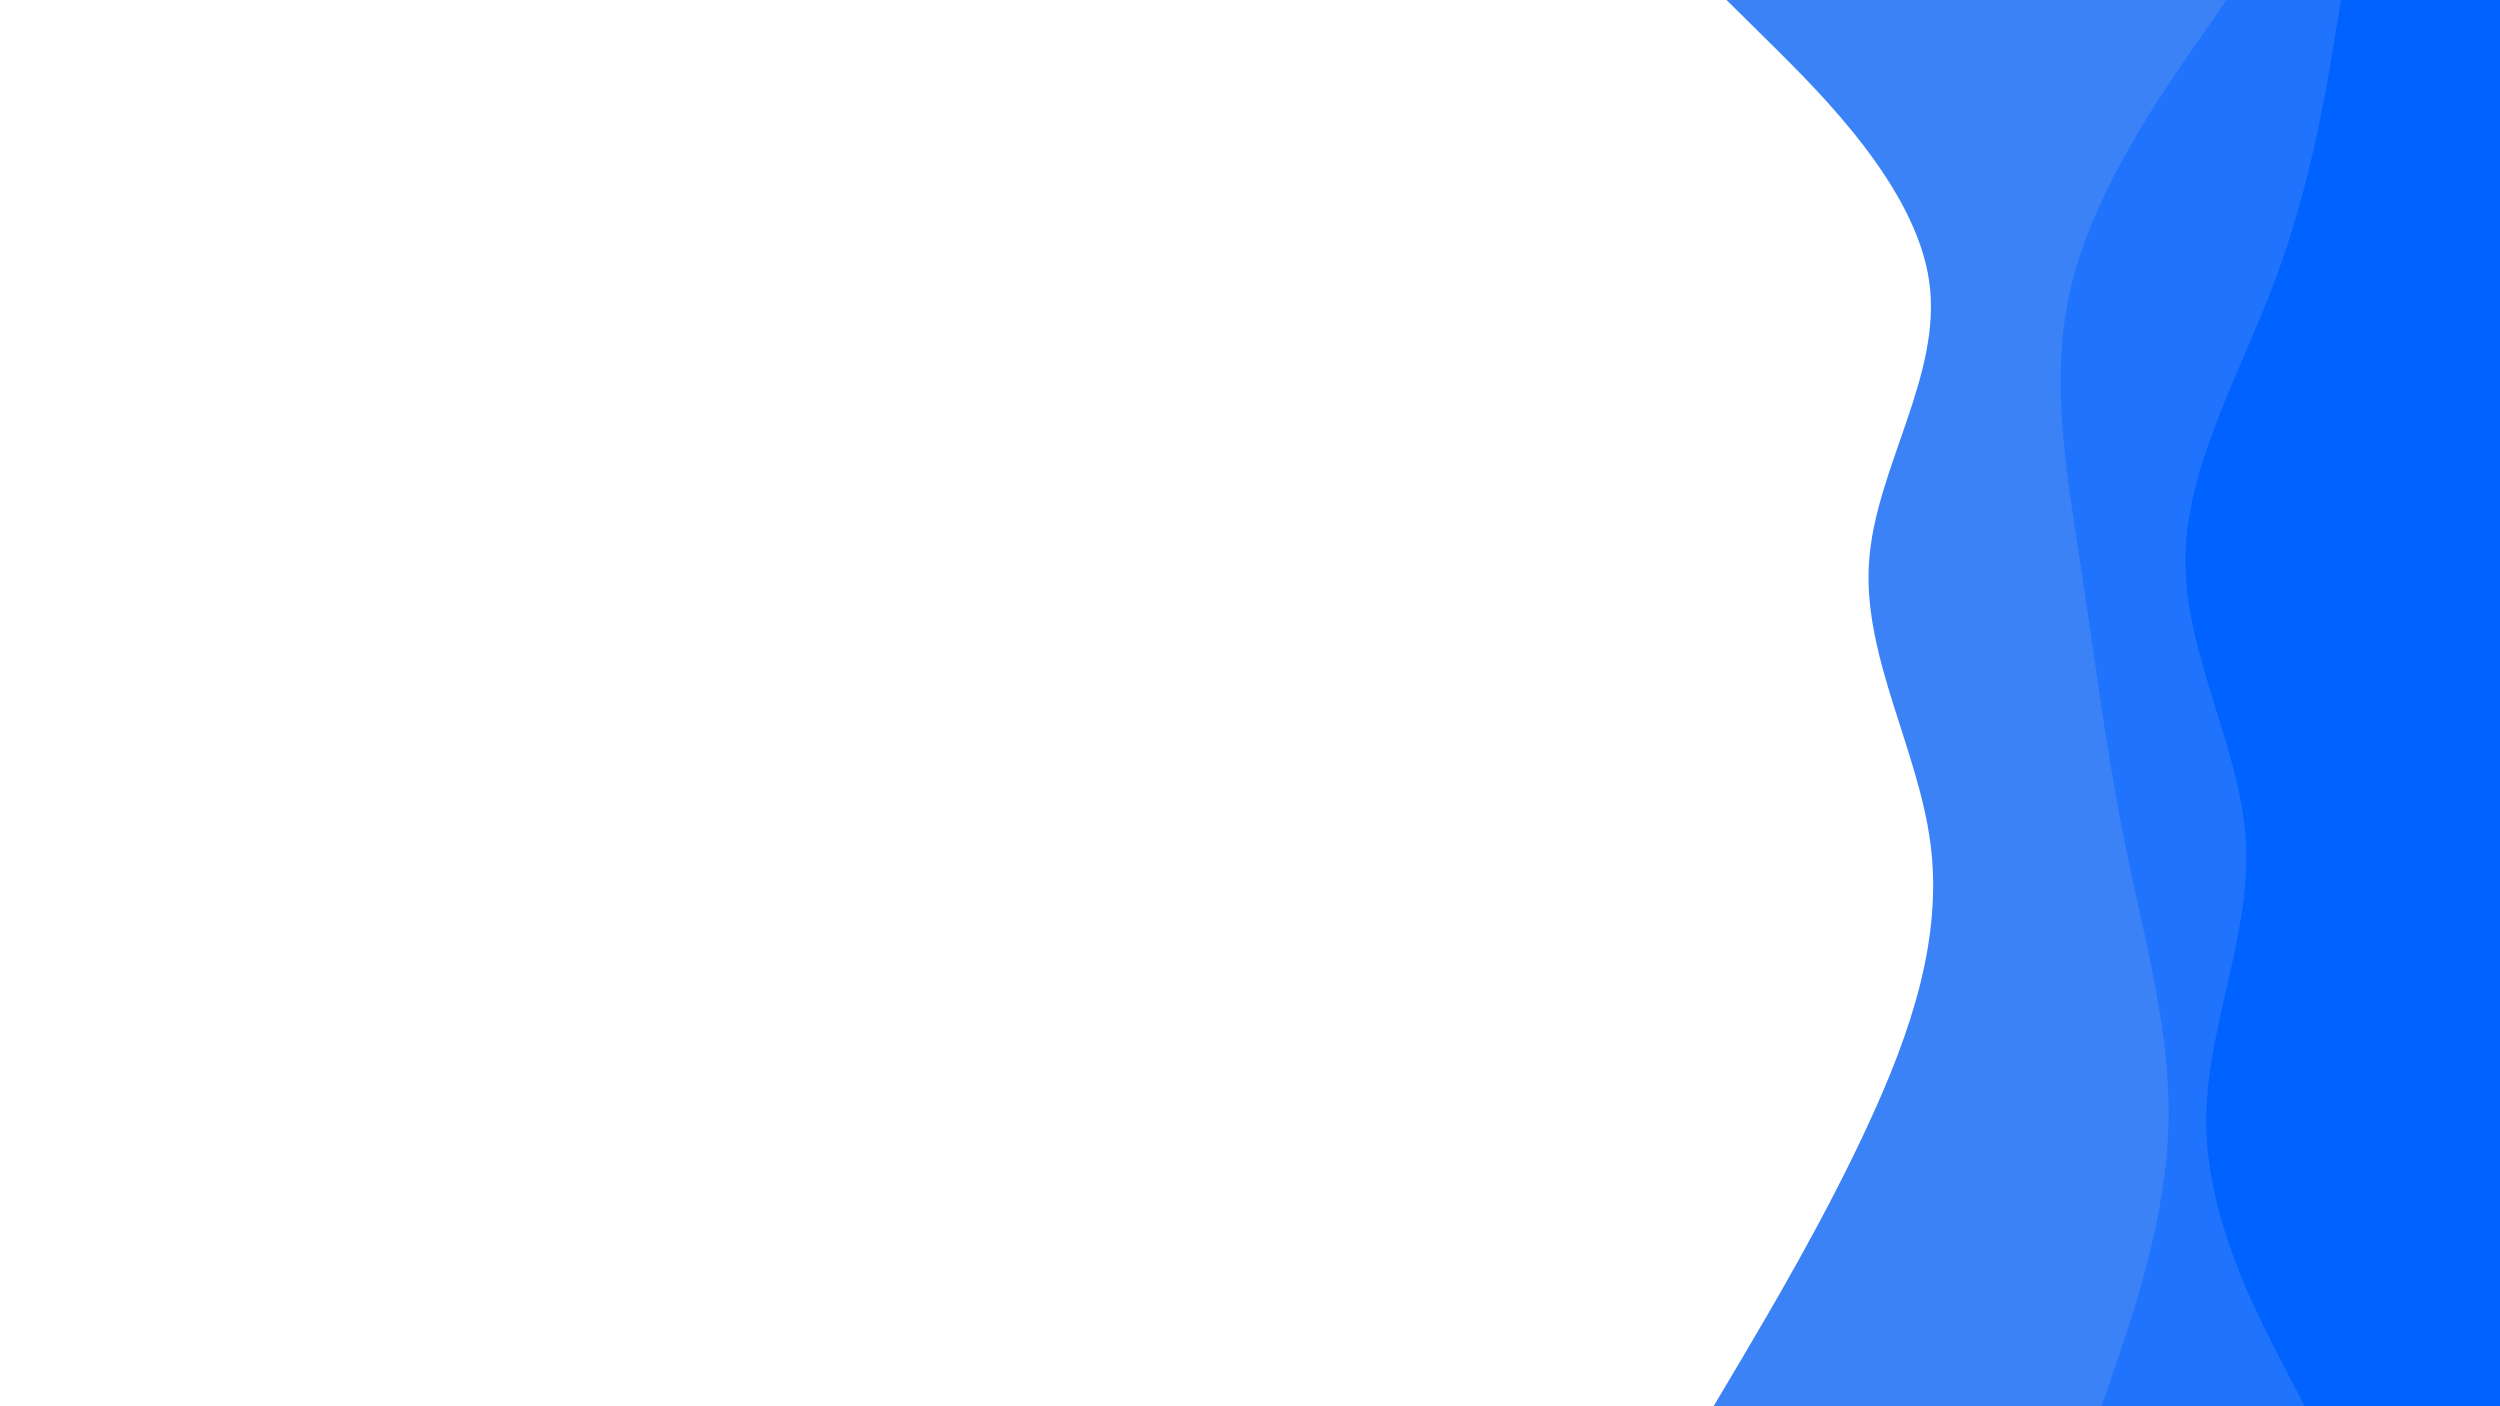 <svg id="visual" viewBox="0 0 960 540" width="960" height="540" xmlns="http://www.w3.org/2000/svg" xmlns:xlink="http://www.w3.org/1999/xlink" version="1.1"><path d="M658 540L668.7 522C679.3 504 700.7 468 717.3 432C734 396 746 360 741.3 324C736.7 288 715.3 252 717.7 216C720 180 746 144 740.8 108C735.7 72 699.3 36 681.2 18L663 0L960 0L960 18C960 36 960 72 960 108C960 144 960 180 960 216C960 252 960 288 960 324C960 360 960 396 960 432C960 468 960 504 960 522L960 540Z" fill="#3b82f6"></path><path d="M807 540L813.2 522C819.3 504 831.7 468 832.7 432C833.7 396 823.3 360 816 324C808.7 288 804.3 252 798.8 216C793.3 180 786.7 144 795.8 108C805 72 830 36 842.5 18L855 0L960 0L960 18C960 36 960 72 960 108C960 144 960 180 960 216C960 252 960 288 960 324C960 360 960 396 960 432C960 468 960 504 960 522L960 540Z" fill="#1f73fc"></path><path d="M885 540L875.7 522C866.3 504 847.7 468 847.2 432C846.7 396 864.3 360 862.5 324C860.7 288 839.3 252 839.2 216C839 180 860 144 873.5 108C887 72 893 36 896 18L899 0L960 0L960 18C960 36 960 72 960 108C960 144 960 180 960 216C960 252 960 288 960 324C960 360 960 396 960 432C960 468 960 504 960 522L960 540Z" fill="#0062ff"></path></svg>